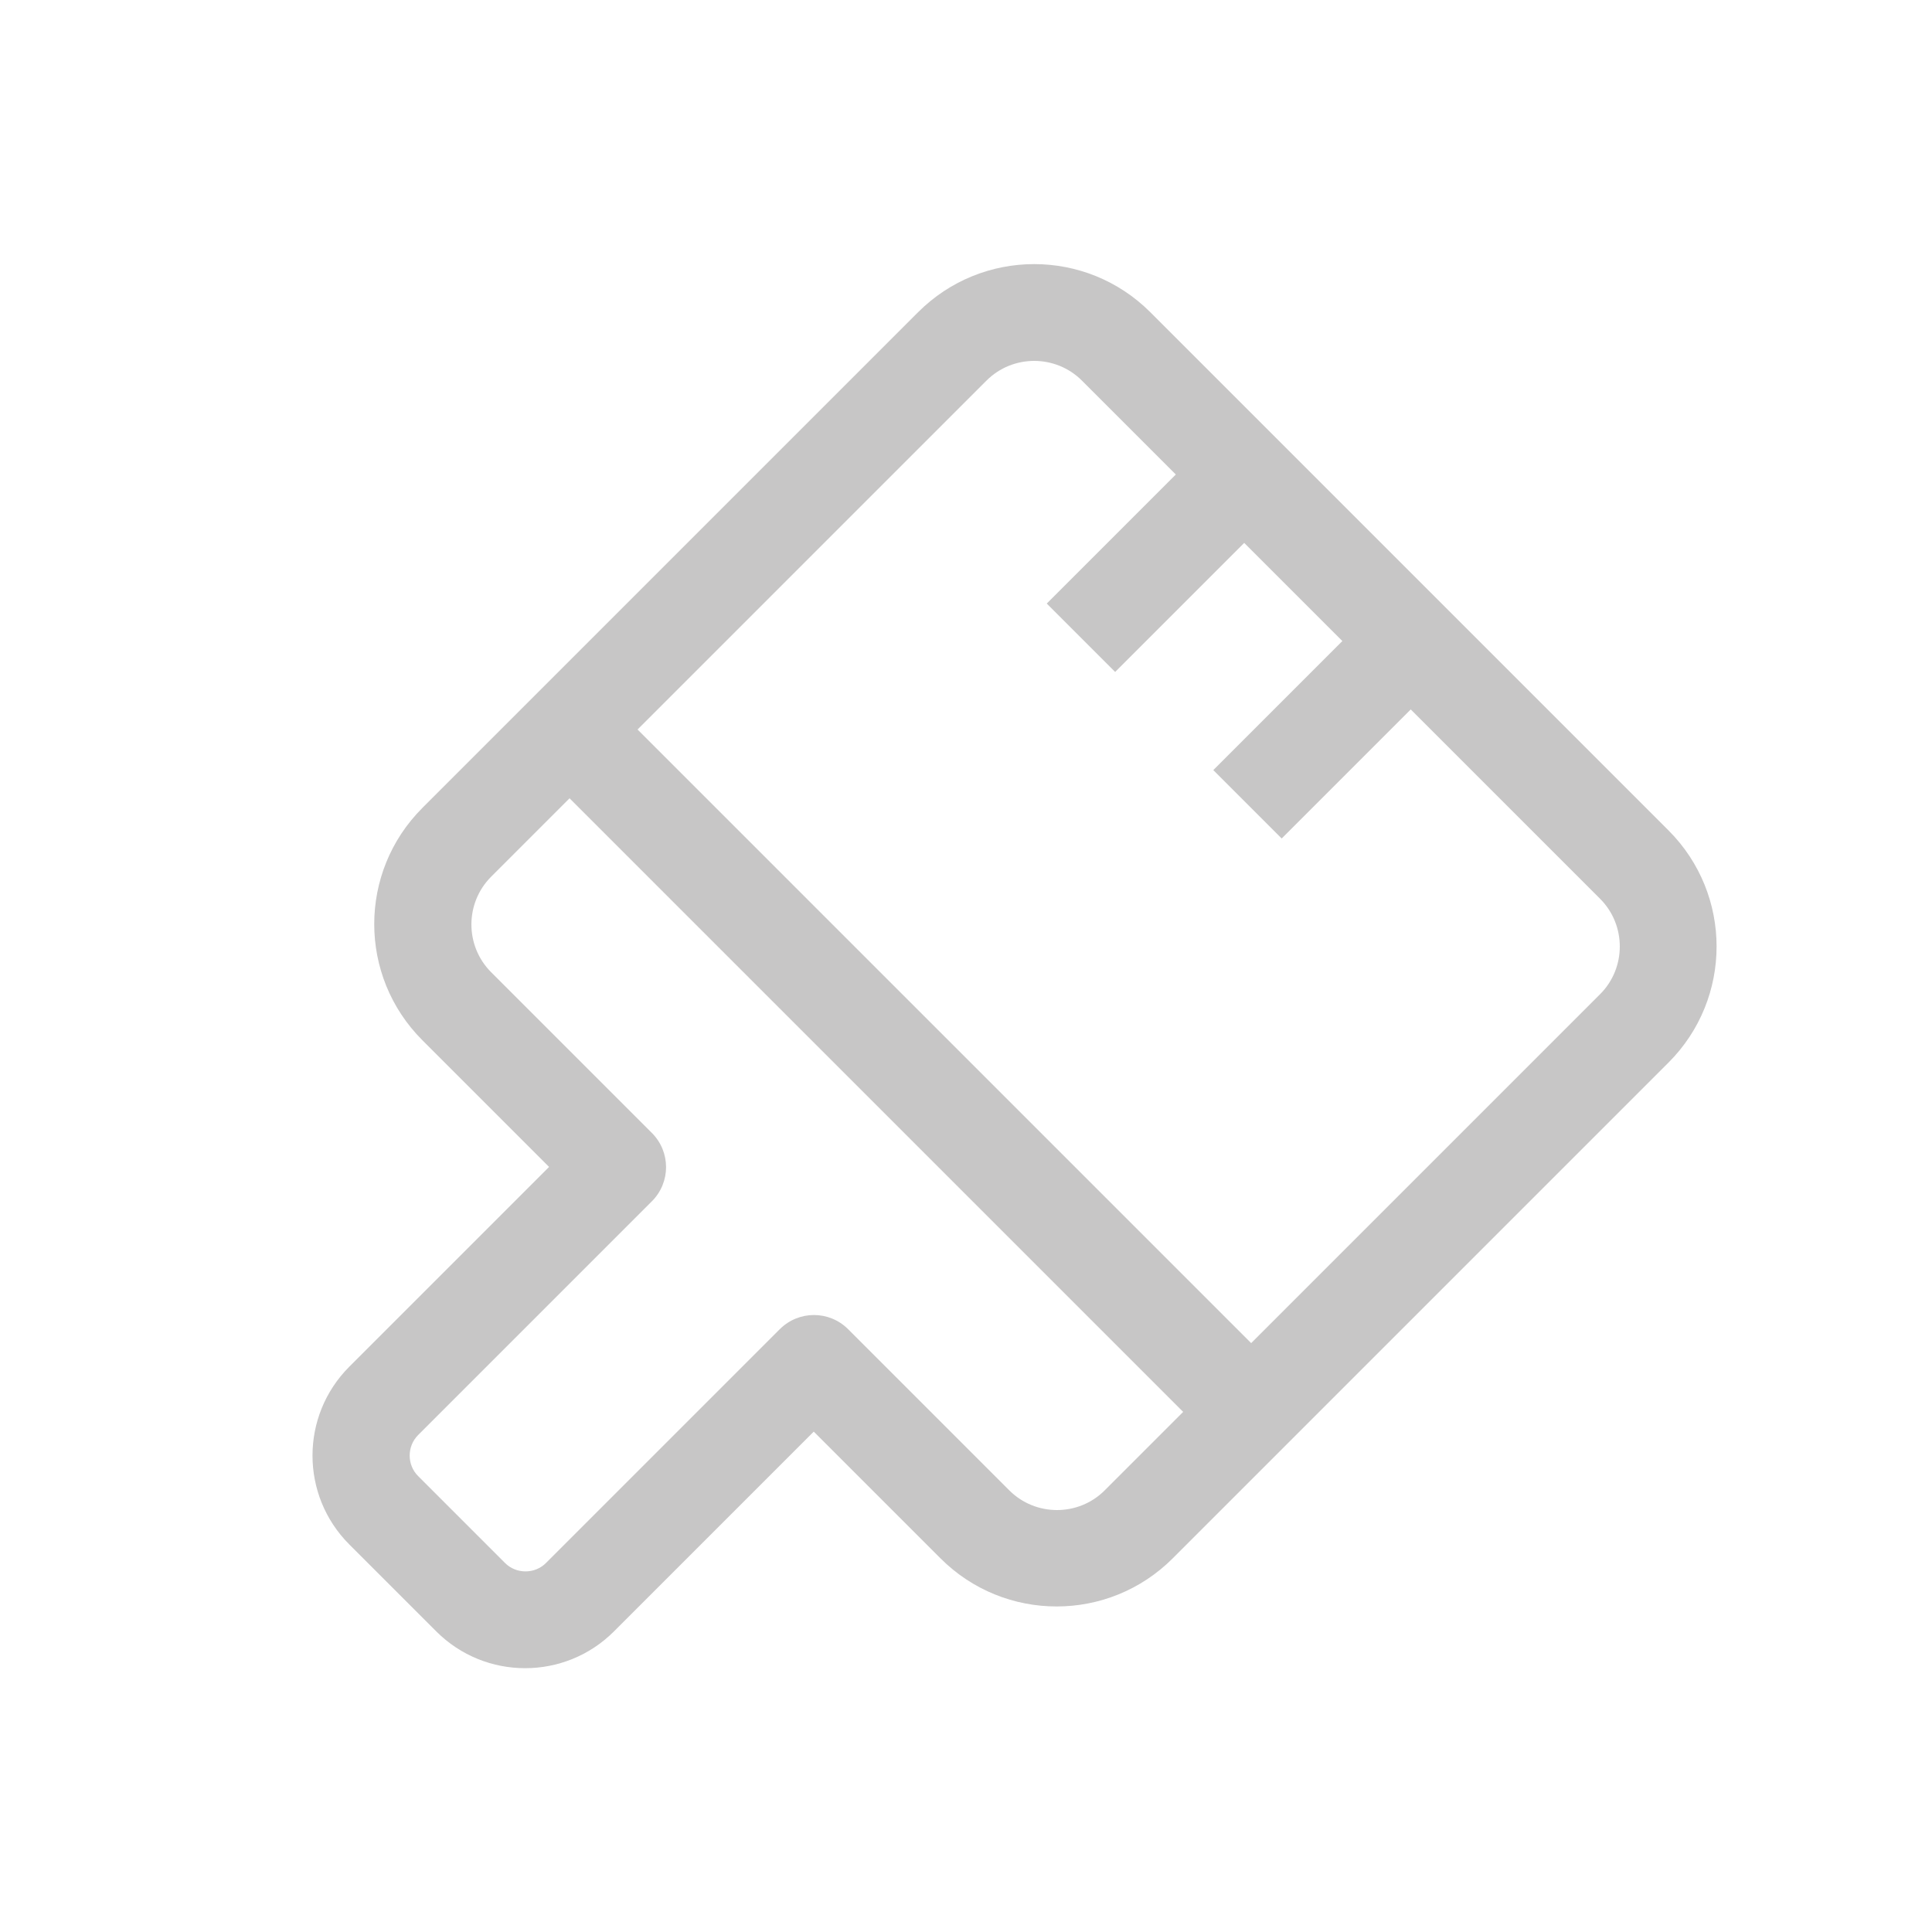 <svg xmlns="http://www.w3.org/2000/svg" version="1.1" viewBox="0 0 50 50">
  <defs>
    <style>
      .st0 {fill: #c7c6c6;}
    </style>
  </defs>
  <path class="st0" d="M43.18,21.49l-13.41-13.41c-1.66-1.66-4.35-1.66-6.01,0l-12.83,12.83c-1.66,1.66-1.66,4.35,0,6.01l3.28,3.28-5.17,5.17c-1.27,1.27-1.27,3.33,0,4.6l2.25,2.25c1.27,1.27,3.33,1.27,4.6,0l5.17-5.17,3.28,3.28c1.66,1.66,4.35,1.66,6.01,0l12.83-12.83c1.66-1.66,1.66-4.35,0-6.01ZM28,9.85l2.43,2.43-3.34,3.34,1.77,1.77,3.34-3.34,2.54,2.54-3.34,3.34,1.77,1.77,3.34-3.34,4.9,4.9c.68.68.68,1.79,0,2.47l-9.03,9.03-15.88-15.88,9.03-9.03c.68-.68,1.79-.68,2.47,0ZM26.11,38.56l-4.16-4.16c-.49-.49-1.28-.49-1.77,0l-6.05,6.05c-.29.29-.77.29-1.06,0l-2.25-2.25c-.29-.29-.29-.77,0-1.06l6.05-6.05c.49-.49.49-1.28,0-1.77l-4.16-4.16c-.68-.68-.68-1.79,0-2.47l2.03-2.03,15.88,15.88-2.03,2.03c-.68.68-1.79.68-2.47,0Z"/>
</svg>